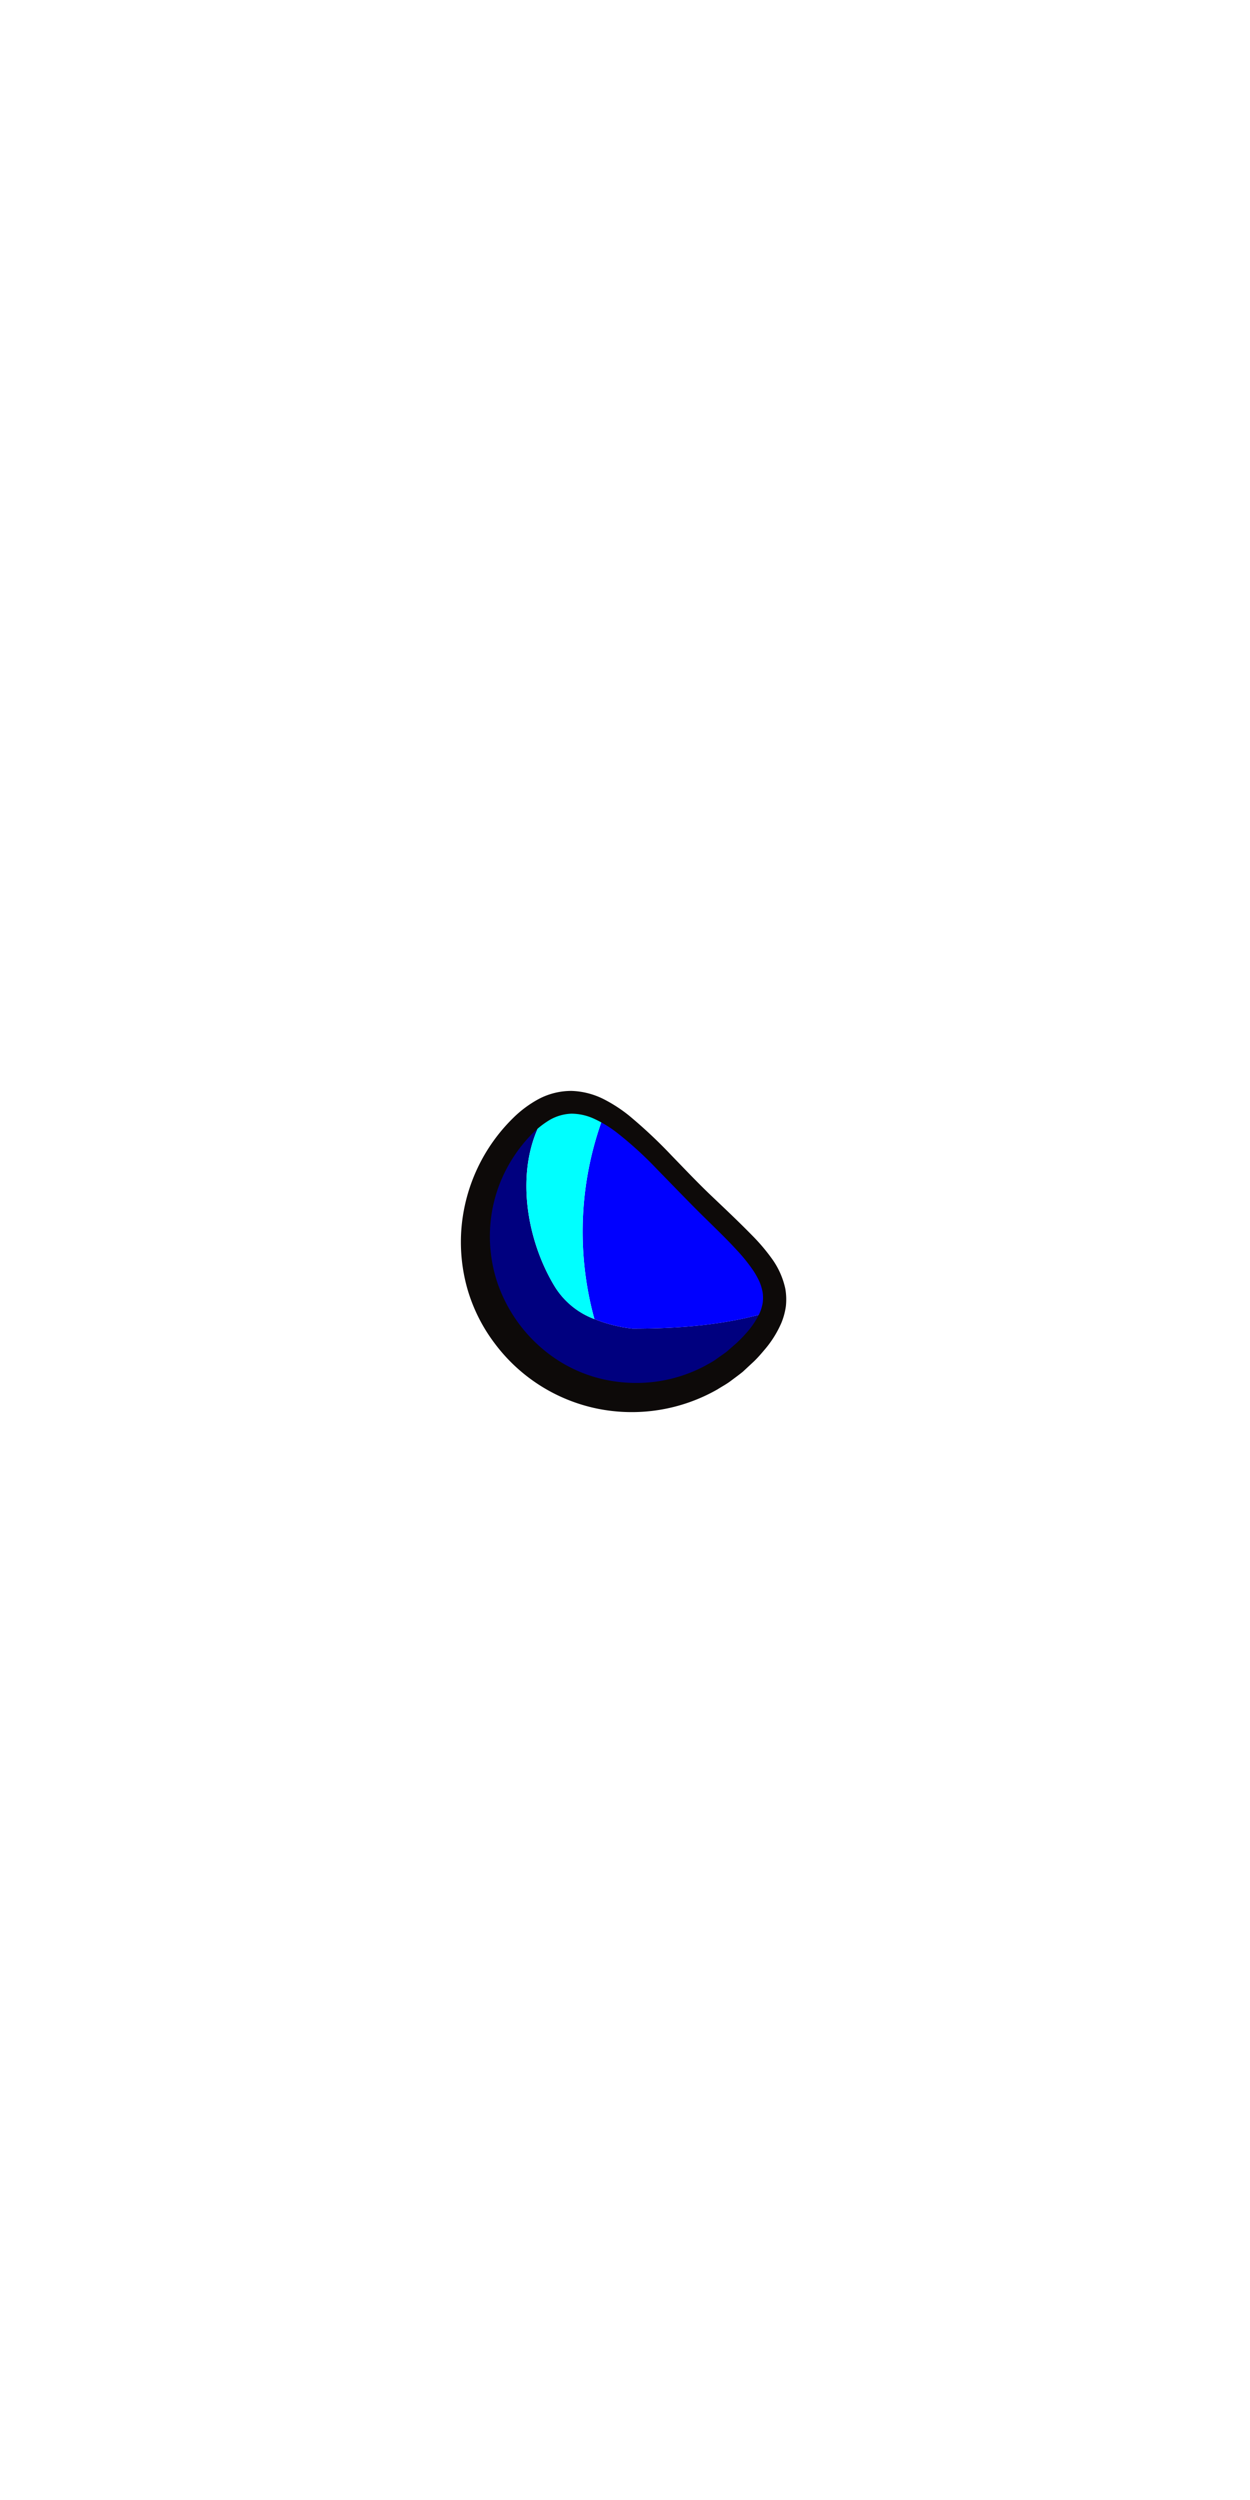 <svg xmlns="http://www.w3.org/2000/svg" viewBox="0 0 320 640"><defs><style>.cls-1{fill:#00007f;}.cls-2{fill:blue;}.cls-3{fill:aqua;}.cls-4{fill:none;stroke:#0d0a09;stroke-miterlimit:10;}.cls-5{fill:#0d0a09;}</style></defs><g id="ART-strokes"><path class="cls-1" d="M133.59,288.44a22.75,22.75,0,0,1,7.41-5.19c-9.62,12.62-7.18,32.45.88,45.88a20.27,20.27,0,0,0,10.3,8.55c.22.82.45,1.63.7,2.45-.25-.82-.48-1.63-.7-2.45a37.85,37.85,0,0,0,9.7,2.45c12.48,0,24.47-1,36-4.56-.85,3.15-3,6.52-6.81,10.34a40.64,40.64,0,1,1-57.47-57.47Z"/><path class="cls-2" d="M154.9,284.7c7.53,4.18,15,12.91,23.31,21.21,12,12,22.35,19.72,19.66,29.66-11.52,3.59-23.51,4.56-36,4.56a37.85,37.85,0,0,1-9.7-2.45A84.52,84.52,0,0,1,154.9,284.7Z"/><path class="cls-3" d="M141,283.25c4.77-1.93,9.35-1.08,13.9,1.45a84.52,84.52,0,0,0-2.72,53,20.27,20.27,0,0,1-10.3-8.55C133.82,315.7,131.38,295.87,141,283.25Z"/><path class="cls-4" d="M133.59,288.44c15.87-15.87,28.75,1.6,44.62,17.47s28.72,24.13,12.85,40a40.64,40.64,0,1,1-57.47-57.47Z"/><path class="cls-5" d="M131.36,286.21a28.76,28.76,0,0,1,6.54-4.86,17.91,17.91,0,0,1,8.39-2.08,19.72,19.72,0,0,1,8.19,2.08,37.65,37.65,0,0,1,6.59,4.27,124.51,124.51,0,0,1,10.86,10.2c3.4,3.5,6.7,7,10.17,10.3s7,6.62,10.51,10.21a48.93,48.93,0,0,1,5,5.9,20.49,20.49,0,0,1,3.43,7.68,15.92,15.92,0,0,1,.14,4.52,17.5,17.5,0,0,1-1.16,4.26,27,27,0,0,1-4.36,6.92c-.84,1-1.71,2-2.63,2.89l-2.87,2.67c-1,.81-2.08,1.59-3.13,2.38s-2.21,1.4-3.32,2.11a44.26,44.26,0,0,1-30.57,5A43.76,43.76,0,0,1,126.71,344a42.73,42.73,0,0,1-7.1-14.19,44.08,44.08,0,0,1-1.45-15.74A44.68,44.68,0,0,1,131.36,286.21Zm4.46,4.46a38.26,38.26,0,0,0-7.36,11.08,36.9,36.9,0,0,0-3,12.85,37.69,37.69,0,0,0,1.62,13,38.44,38.44,0,0,0,15.53,20.49,36.23,36.23,0,0,0,12.05,5.06,38.54,38.54,0,0,0,13.12.57,37.48,37.48,0,0,0,12.58-4c1-.57,2-1.05,2.87-1.69l2.72-1.93,2.52-2.2a33.33,33.33,0,0,0,2.36-2.4,21.61,21.61,0,0,0,3.57-5.19,11.74,11.74,0,0,0,.84-2.71,9.84,9.84,0,0,0,0-2.71,12.89,12.89,0,0,0-.82-2.78,21.64,21.64,0,0,0-1.53-2.76,43.27,43.27,0,0,0-4.27-5.32c-3.17-3.47-6.73-6.78-10.17-10.23s-6.85-7-10.21-10.43a94.11,94.11,0,0,0-10.47-9.53,30.16,30.16,0,0,0-5.69-3.44,14,14,0,0,0-5.83-1.3,12,12,0,0,0-5.52,1.6A23.09,23.09,0,0,0,135.82,290.67Z"/></g></svg>
